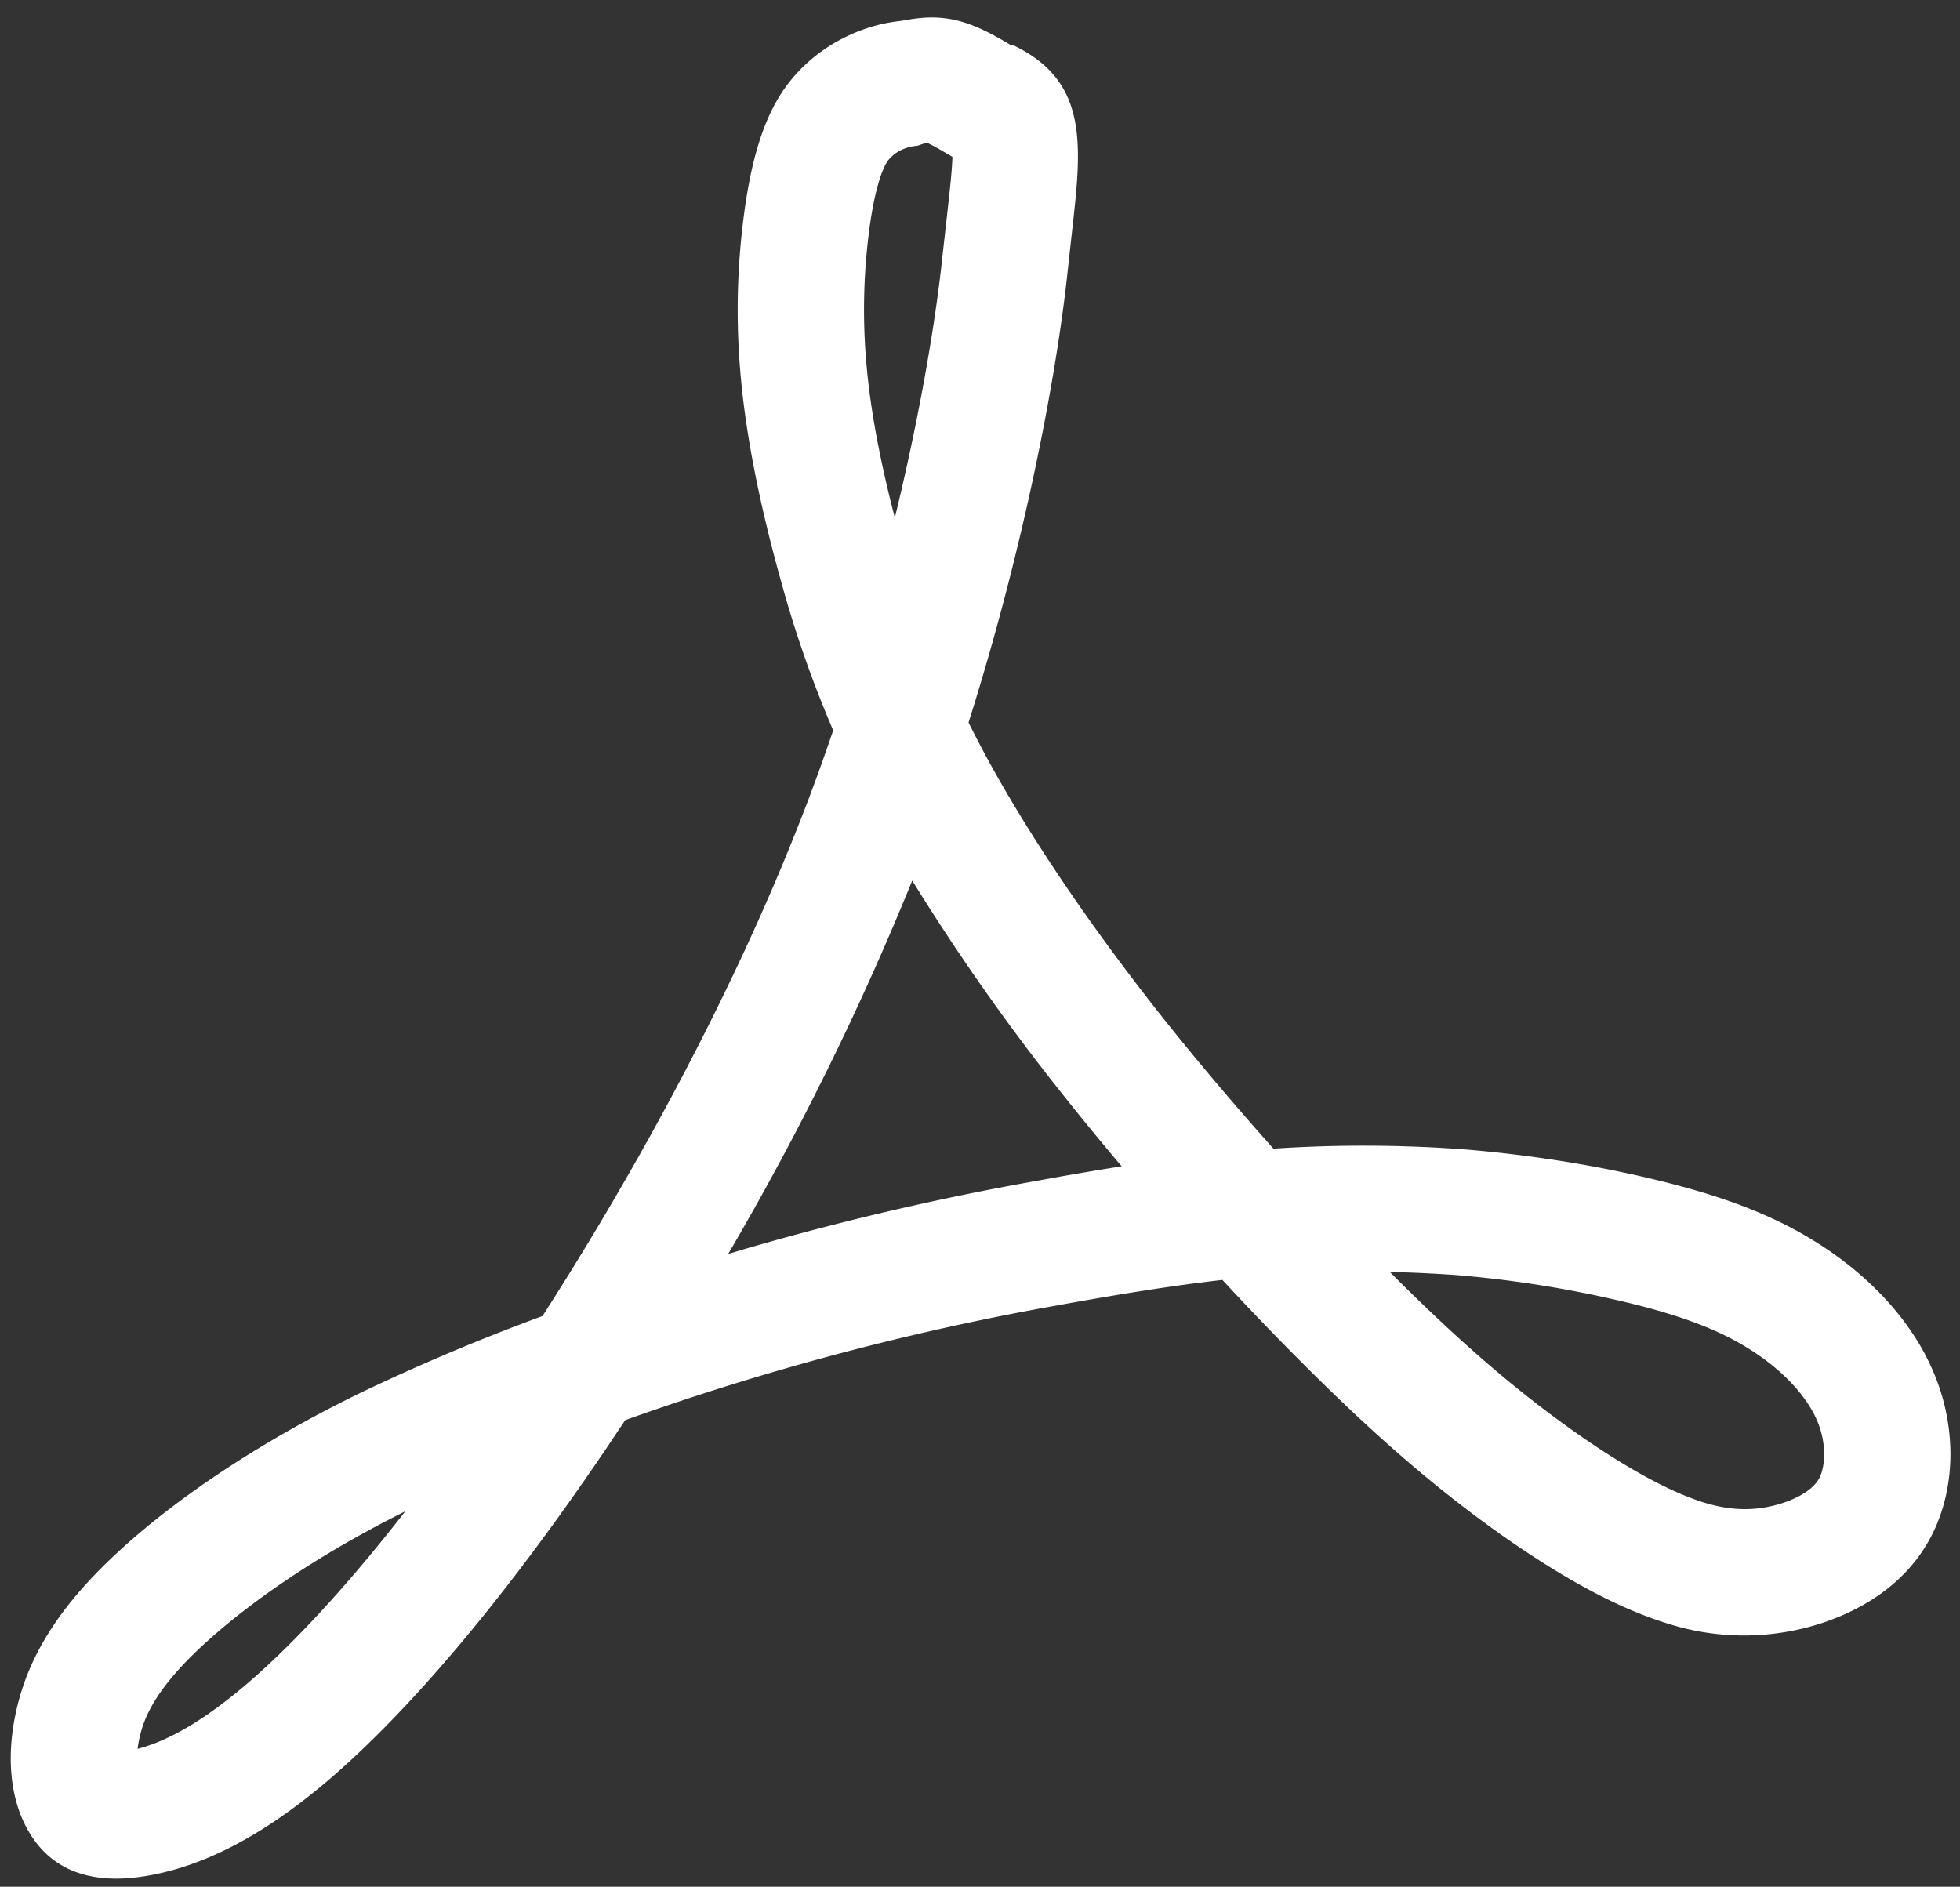 <svg version="1.1" id="Layer_1" xmlns="http://www.w3.org/2000/svg" x="0" y="0" width="21.75" height="20.938" viewBox="4.438 3.25 21.75 20.938" xml:space="preserve"><rect x="4.438" y="3.25" width="21.75" height="20.938" fill="#333333" stroke="none"/><path fill="#FFF" d="M5.728 24.098c-.462 0-.796-.19-.997-.569-.184-.345-.224-.809-.11-1.305.128-.57.445-1.089.997-1.628.687-.67 1.697-1.345 2.845-1.901a23.148 23.148 0 0 1 1.995-.84c.853-1.329 2.069-3.416 2.944-5.714.099-.261.193-.524.282-.786a12.505 12.505 0 0 1-.571-1.627c-.237-.843-.388-1.598-.45-2.245a8.084 8.084 0 0 1 .034-1.875c.082-.606.218-1.035.429-1.35.268-.391.625-.583.879-.676.197-.072.341-.089.437-.101.184-.032.401-.071.688.016.175.053.349.147.535.26l.005-.011c.854.402.773 1.111.662 2.092l-.045.409c-.122 1.16-.478 3.049-1.101 5.021.048.097.099.196.153.298.467.878 1.145 1.89 1.959 2.923.379.48.816.998 1.271 1.508a15.167 15.167 0 0 1 2.144.01c.732.062 1.465.18 2.123.342.75.182 1.293.395 1.759.688.588.368 1.042.862 1.277 1.391.27.595.28 1.273.026 1.811-.224.477-.658.832-1.255 1.027a2.779 2.779 0 0 1-1.681.007c-.544-.165-1.153-.489-1.869-.994-.705-.5-1.367-1.069-2.148-1.848-.312-.31-.629-.639-.942-.977-.512.058-1.078.146-1.796.276a29.59 29.59 0 0 0-4.831 1.28l-.208.311c-1.1 1.628-2.172 2.906-3.101 3.697-.708.6-1.363.942-2.003 1.05-.118.019-.231.03-.336.03zm3.208-4.077c-1.286.642-2.015 1.259-2.34 1.575-.454.443-.564.733-.609.937a1.037 1.037 0 0 0-.022.125c.352-.092.746-.325 1.197-.708.406-.346 1.004-.939 1.774-1.929zm10.925-2.656l.071.072c.725.722 1.332 1.244 1.97 1.696.573.405 1.078.681 1.46.796.302.09.574.092.854.002.146-.048.346-.14.417-.29.062-.132.076-.39-.038-.642-.123-.276-.394-.559-.745-.778-.334-.211-.748-.369-1.346-.514A12.512 12.512 0 0 0 20.6 17.4c-.243-.017-.49-.029-.739-.035zm-5.3-4.343a32.016 32.016 0 0 1-2.042 4.143l.168-.05a30.929 30.929 0 0 1 3.269-.763c.337-.062.644-.114.929-.159-.24-.284-.471-.565-.687-.839a24.083 24.083 0 0 1-1.637-2.332zm.16-8.188c-.009.001-.1.034-.109.035a.466.466 0 0 0-.125.026.426.426 0 0 0-.202.146c-.043.065-.134.259-.2.753a6.814 6.814 0 0 0-.027 1.553c.045.477.149 1.03.31 1.649.28-1.152.452-2.177.528-2.901l.047-.419c.029-.26.06-.528.064-.685-.094-.055-.231-.138-.286-.157z"/></svg>